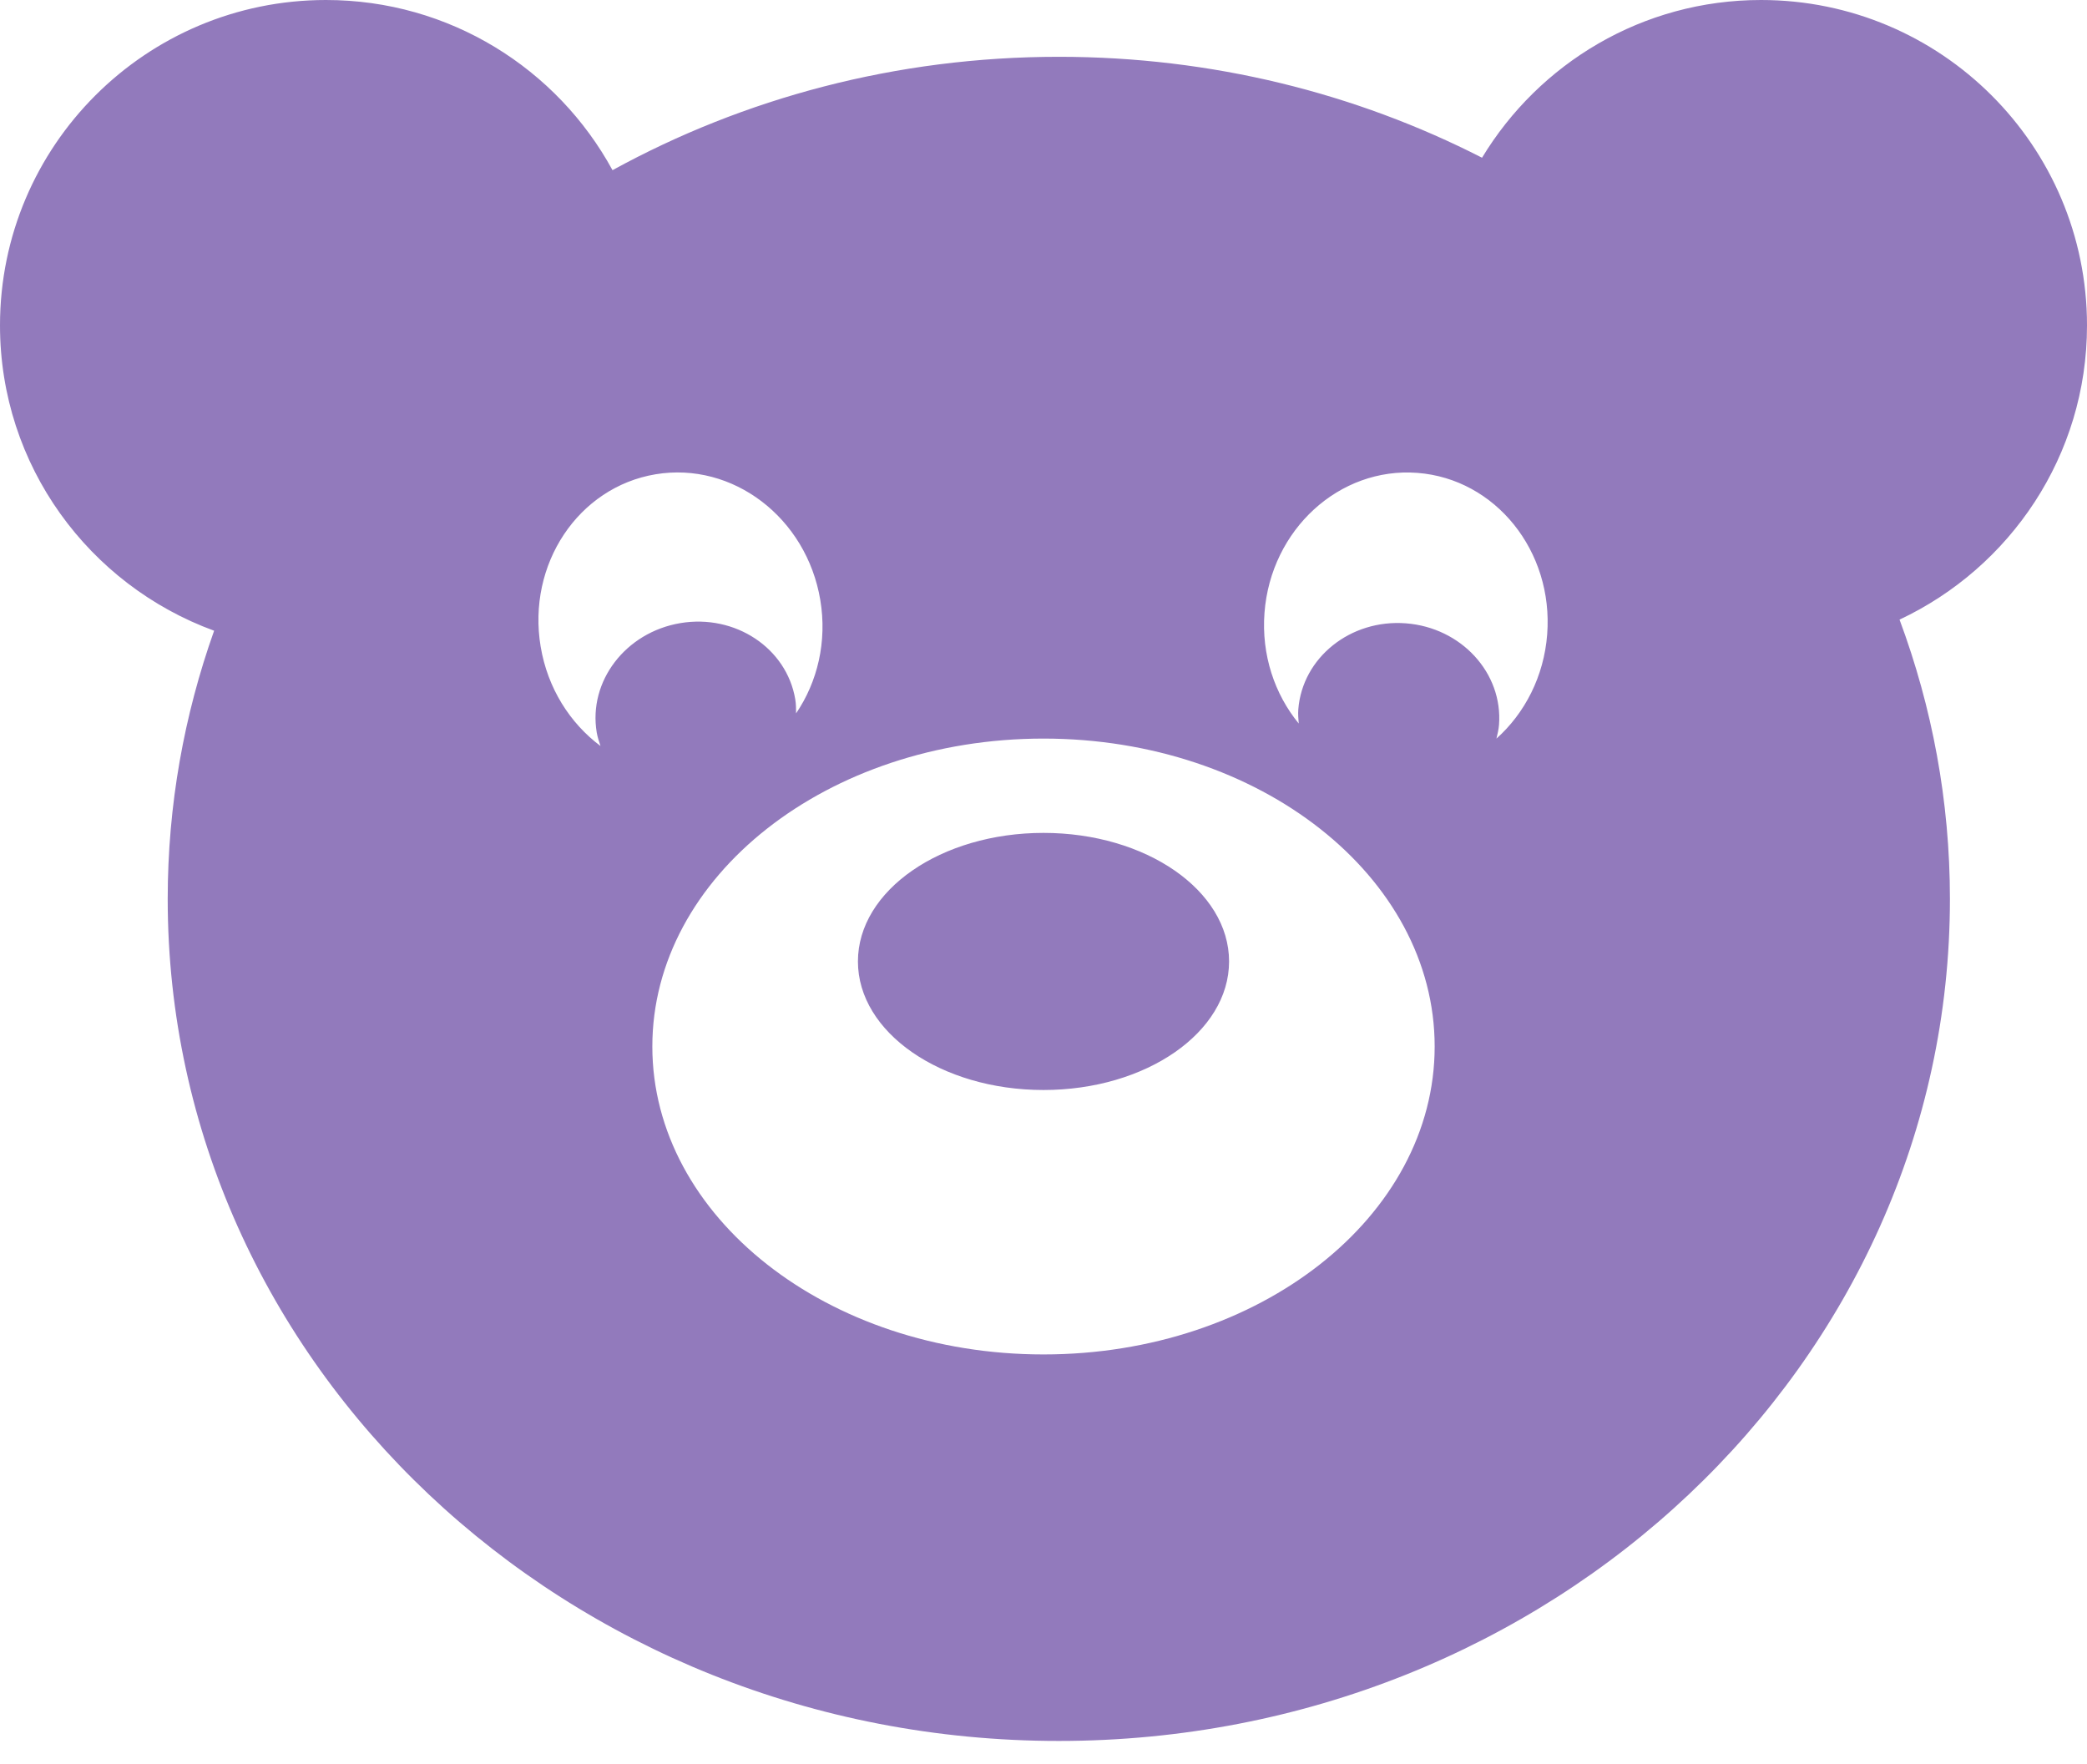 <?xml version="1.0" encoding="UTF-8"?>
<svg width="84px" height="71px" viewBox="0 0 84 71" version="1.1" xmlns="http://www.w3.org/2000/svg" xmlns:xlink="http://www.w3.org/1999/xlink">
    <defs></defs>
    <g fill="#927ABC" id="iOS" stroke="none" stroke-width="1">
        <g fill="#927ABC" id="8.1---[Home---Coach]" transform="translate(-146, -176)">
            <g fill="#927ABC" id="Group-7">
                <path d="M230,189.097 C230,181.864 224.126,176 216.88,176 C212.111,176 207.949,178.548 205.651,182.348 C200.584,179.758 194.782,178.286 188.616,178.286 C182.069,178.286 175.937,179.952 170.653,182.849 C168.43,178.769 164.099,176 159.12,176 C151.874,176 146,181.864 146,189.097 C146,194.748 149.593,199.549 154.618,201.385 C153.412,204.776 152.75,208.403 152.75,212.178 C152.75,230.896 168.808,246.069 188.616,246.069 C208.425,246.069 224.483,230.896 224.483,212.178 C224.483,208.238 223.764,204.456 222.455,200.938 C226.909,198.845 230,194.337 230,189.097 Z M208.273,201.53 C208.143,203.227 207.37,204.708 206.23,205.728 C206.274,205.547 206.319,205.365 206.334,205.173 C206.494,203.087 204.816,201.258 202.584,201.087 C200.353,200.916 198.416,202.47 198.255,204.556 C198.241,204.748 198.257,204.933 198.273,205.12 C197.304,203.94 196.765,202.357 196.895,200.66 C197.151,197.312 199.907,194.792 203.049,195.032 C206.19,195.272 208.529,198.181 208.273,201.53 Z M188,230.513 C179.304,230.513 172.256,224.965 172.256,218.119 C172.256,211.275 179.304,205.726 188,205.726 C196.696,205.726 203.744,211.275 203.744,218.119 C203.744,224.965 196.696,230.513 188,230.513 Z M188,209.522 C183.875,209.522 180.531,211.839 180.531,214.696 C180.531,217.553 183.875,219.87 188,219.87 C192.125,219.87 195.469,217.553 195.469,214.696 C195.469,211.839 192.125,209.522 188,209.522 Z M170.018,205.482 C170.05,205.671 170.111,205.848 170.17,206.025 C168.945,205.111 168.042,203.704 167.761,202.025 C167.206,198.713 169.276,195.608 172.384,195.089 C175.492,194.57 178.461,196.834 179.016,200.146 C179.297,201.824 178.902,203.448 178.042,204.711 C178.041,204.524 178.041,204.337 178.009,204.147 C177.663,202.084 175.594,200.71 173.388,201.078 C171.181,201.447 169.672,203.418 170.018,205.482 Z" id="Combined-Shape"></path>
            </g>
        </g>
    </g>
</svg>